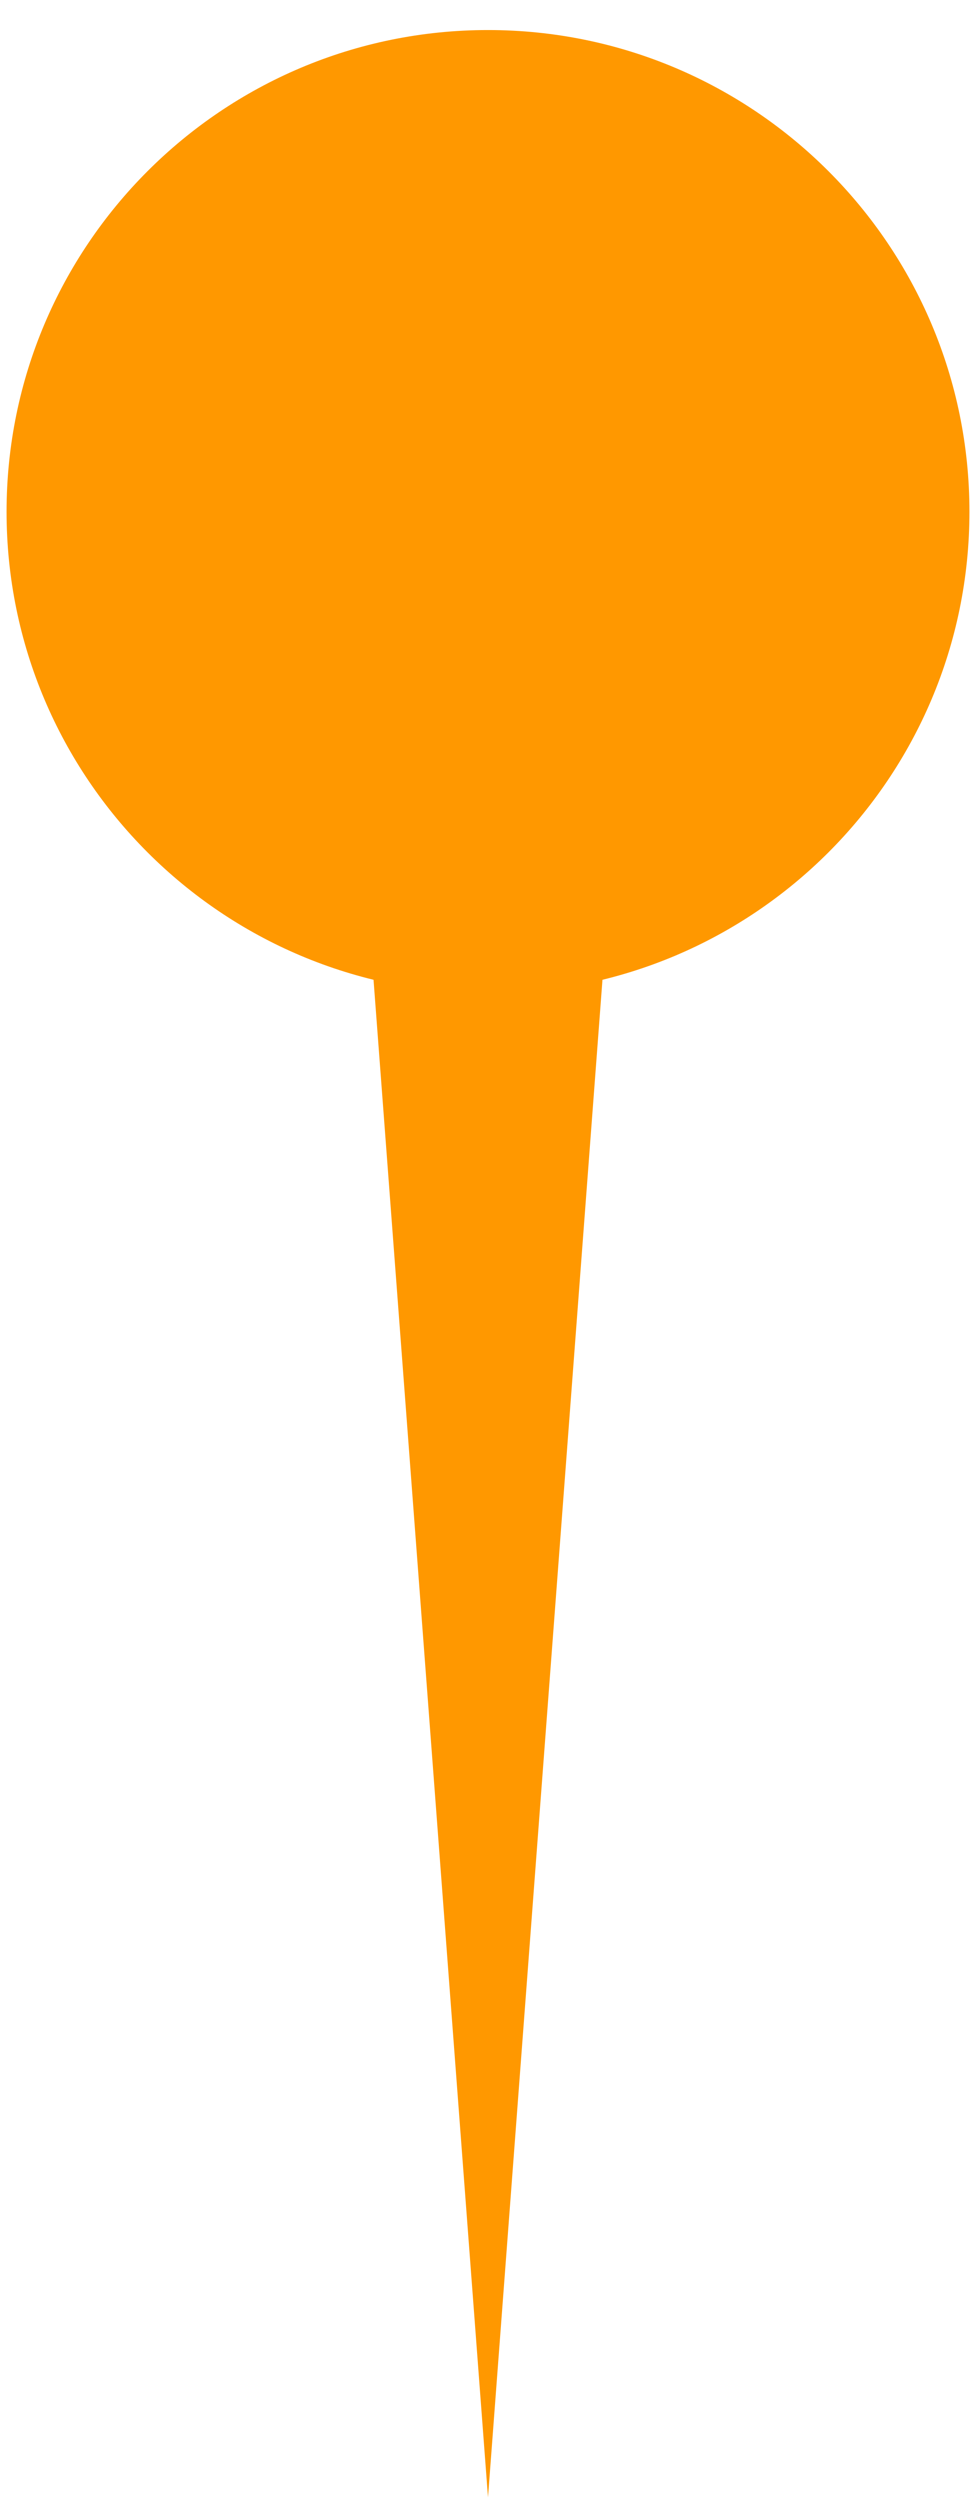 <?xml version="1.0" encoding="UTF-8"?>
<svg width="25px" height="64px" viewBox="0 0 25 64" version="1.1" xmlns="http://www.w3.org/2000/svg" xmlns:xlink="http://www.w3.org/1999/xlink">
    <!-- Generator: Sketch 48.2 (47327) - http://www.bohemiancoding.com/sketch -->
    <title>destinationPin.svg</title>
    <desc>Created with Sketch.</desc>
    <defs></defs>
    <g id="Page-1" stroke="none" stroke-width="1" fill="none" fill-rule="evenodd">
        <g id="destinationPin.svg" fill="#FF9800" fill-rule="nonzero">
            <path d="M12.5,25.433 C19.311,25.433 24.832,19.912 24.832,13.101 C24.832,6.291 19.311,0.769 12.5,0.769 C5.689,0.769 0.168,6.291 0.168,13.101 C0.168,19.912 5.689,25.433 12.5,25.433 Z M8.201,10.81 C9.862,10.81 11.209,9.464 11.209,7.802 C11.209,6.141 9.862,4.794 8.201,4.794 C6.539,4.794 5.192,6.141 5.192,7.802 C5.192,9.464 6.539,10.81 8.201,10.81 Z" id="Shape"></path>
            <polygon id="Shape" transform="translate(12.5, 37.433) scale(-1, 1) rotate(-180) translate(-12.5, -37.433) " points="12.5 10.933 16.5 63.933 8.5 63.933"></polygon>
        </g>
    </g>
</svg>